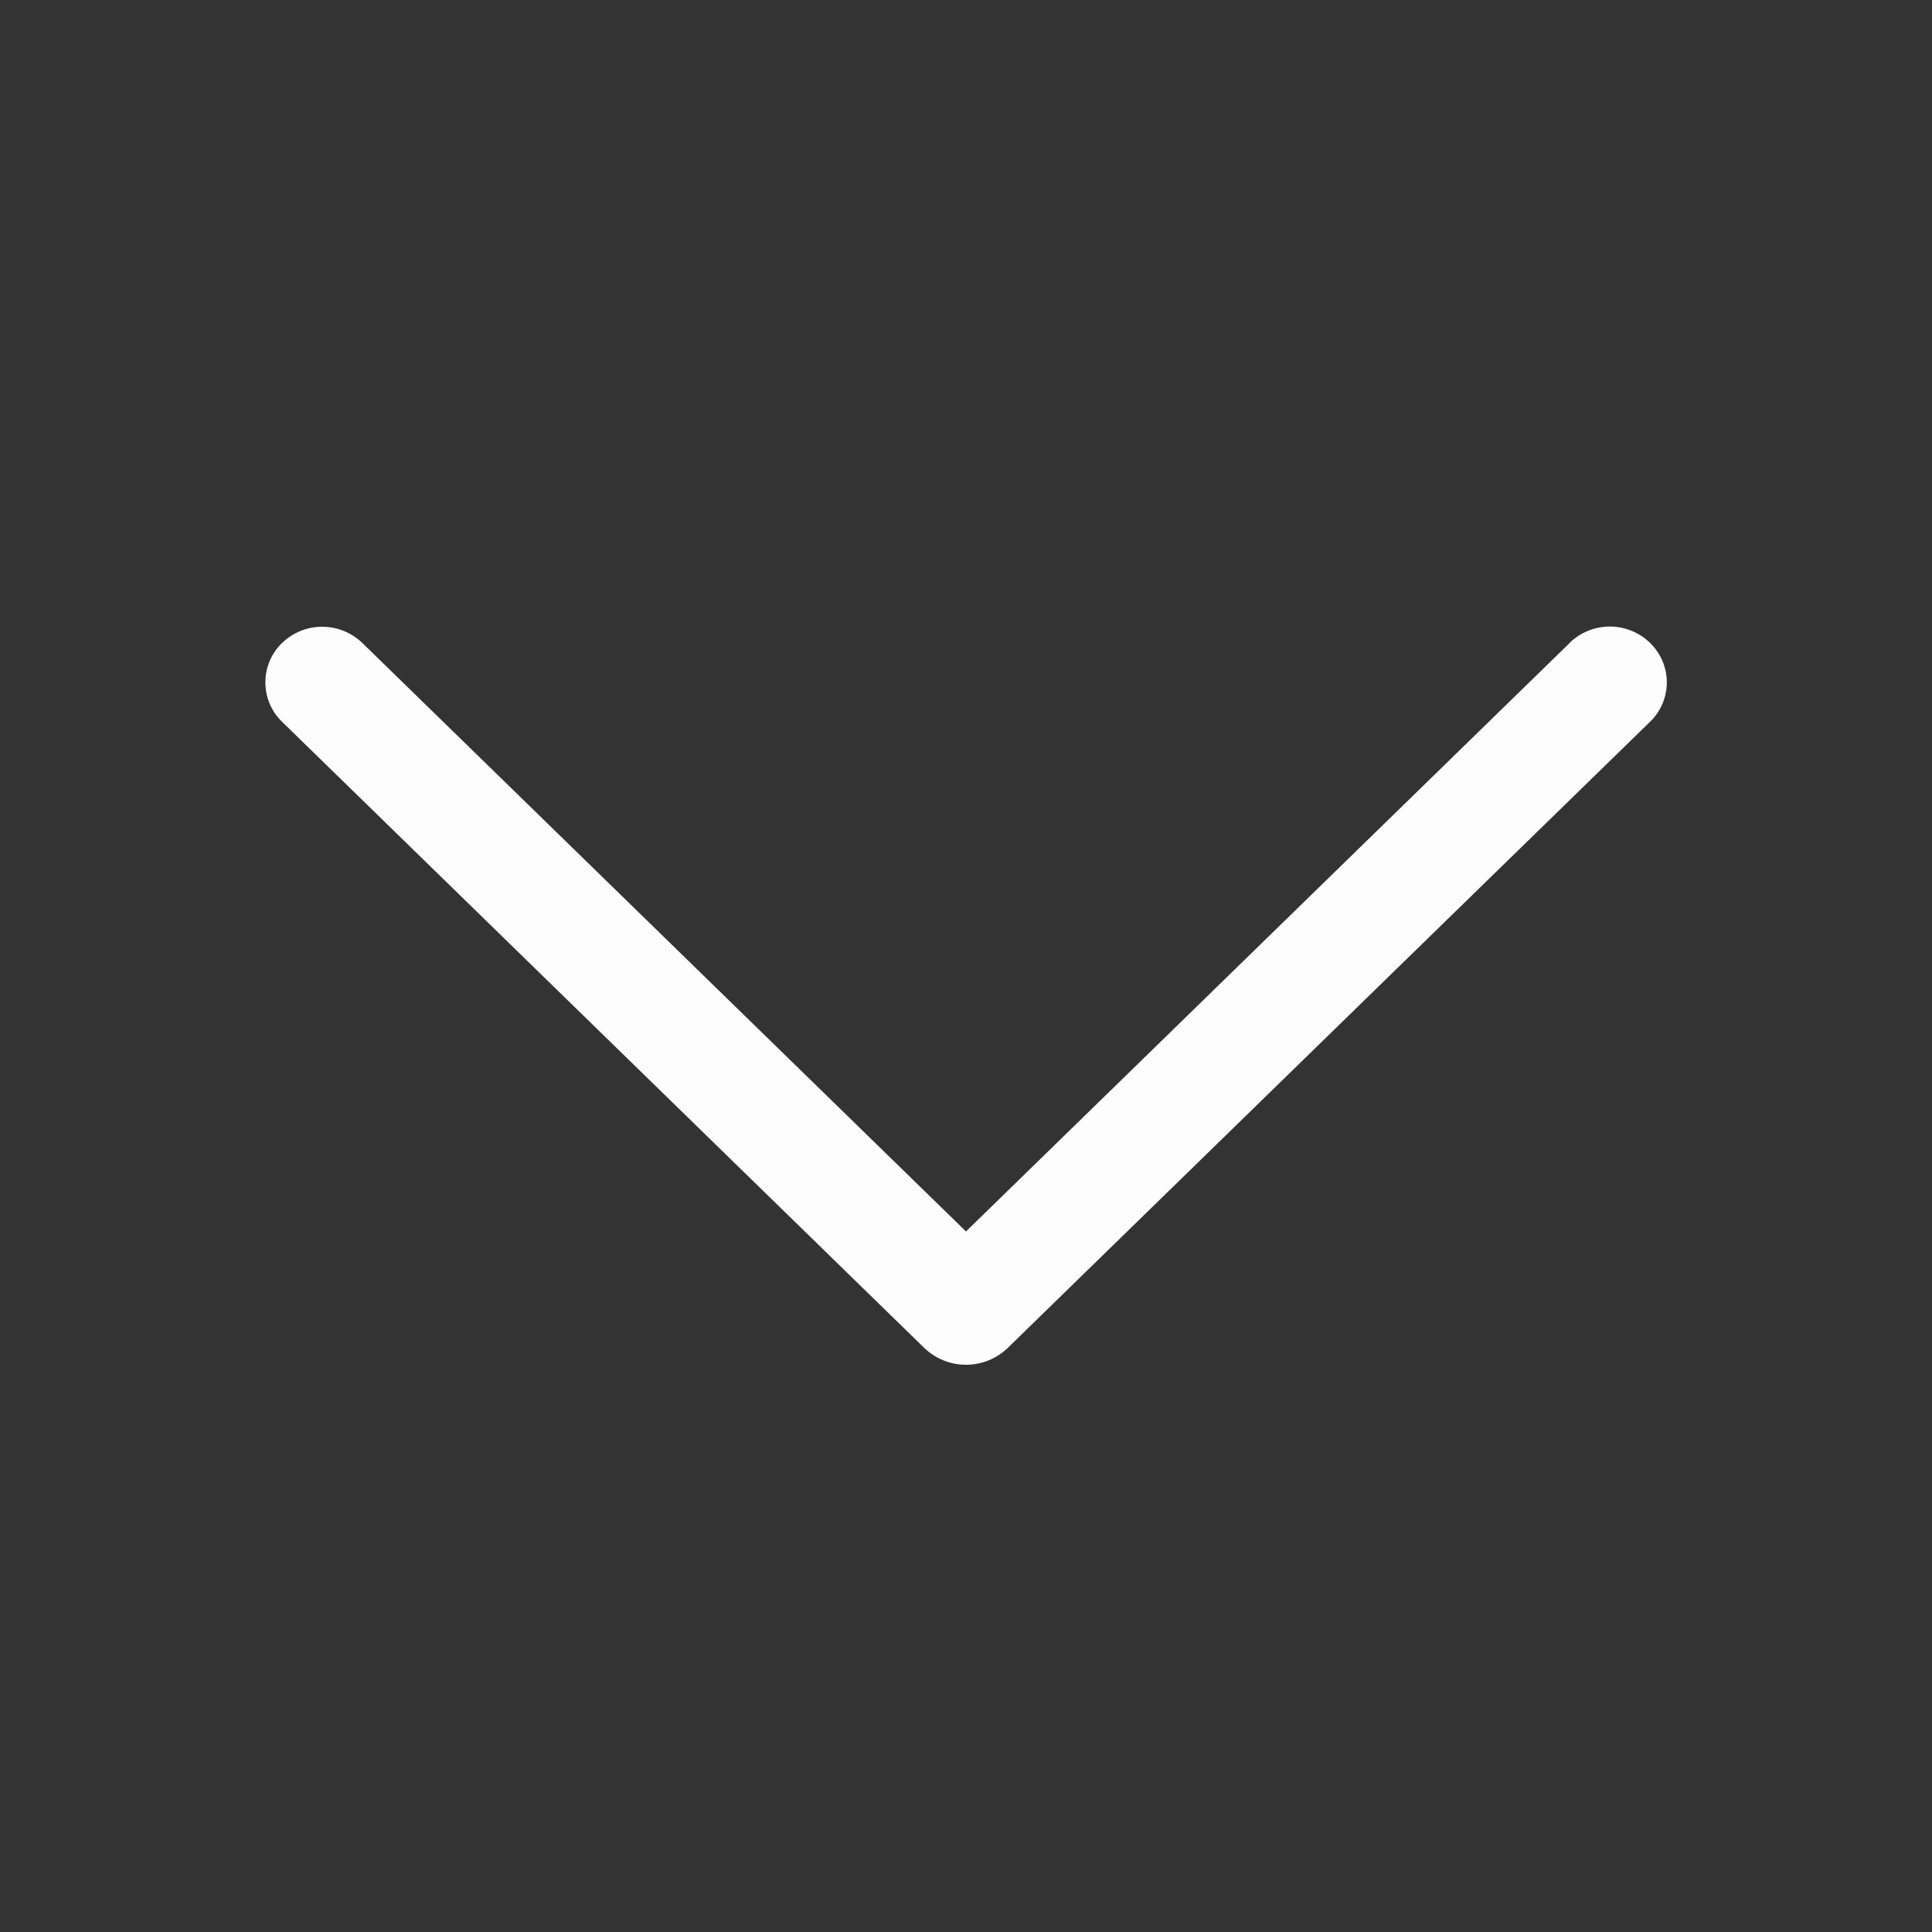 <svg width="20" height="20" viewBox="0 0 20 20" fill="none" xmlns="http://www.w3.org/2000/svg" xmlns:xlink="http://www.w3.org/1999/xlink">
	<rect x="0" y="0" width="20" height="20" fill="#333333" stroke="none"/>
	<desc>
			Created with Pixso.
	</desc>
	<defs>
		<clipPath id="clip1_188">
			<rect id="ep:arrow-down" width="20" height="20" fill="white" fill-opacity="0"/>
		</clipPath>
	</defs>
	<rect id="ep:arrow-down" width="20" height="20" fill="#FFFFFF" fill-opacity="0"/>
	<g clip-path="url(#clip1_188)">
		<path id="Vector" d="M16.247 6.658L10 12.748L3.753 6.658C3.641 6.549 3.491 6.488 3.335 6.488C3.179 6.488 3.029 6.549 2.918 6.658C2.863 6.711 2.821 6.774 2.791 6.844C2.762 6.913 2.747 6.988 2.747 7.064C2.747 7.14 2.762 7.214 2.791 7.284C2.821 7.354 2.863 7.417 2.918 7.47L9.564 13.95C9.681 14.064 9.837 14.128 10 14.128C10.163 14.128 10.32 14.064 10.436 13.95L17.082 7.471C17.137 7.418 17.18 7.355 17.21 7.285C17.239 7.215 17.255 7.14 17.255 7.064C17.255 6.988 17.239 6.913 17.21 6.843C17.18 6.773 17.137 6.709 17.082 6.656C16.971 6.547 16.821 6.486 16.665 6.486C16.509 6.486 16.359 6.547 16.247 6.656L16.247 6.658Z" fill="#FDFDFD" fill-opacity="1" fill-rule="nonzero"/>
	</g>
</svg>
